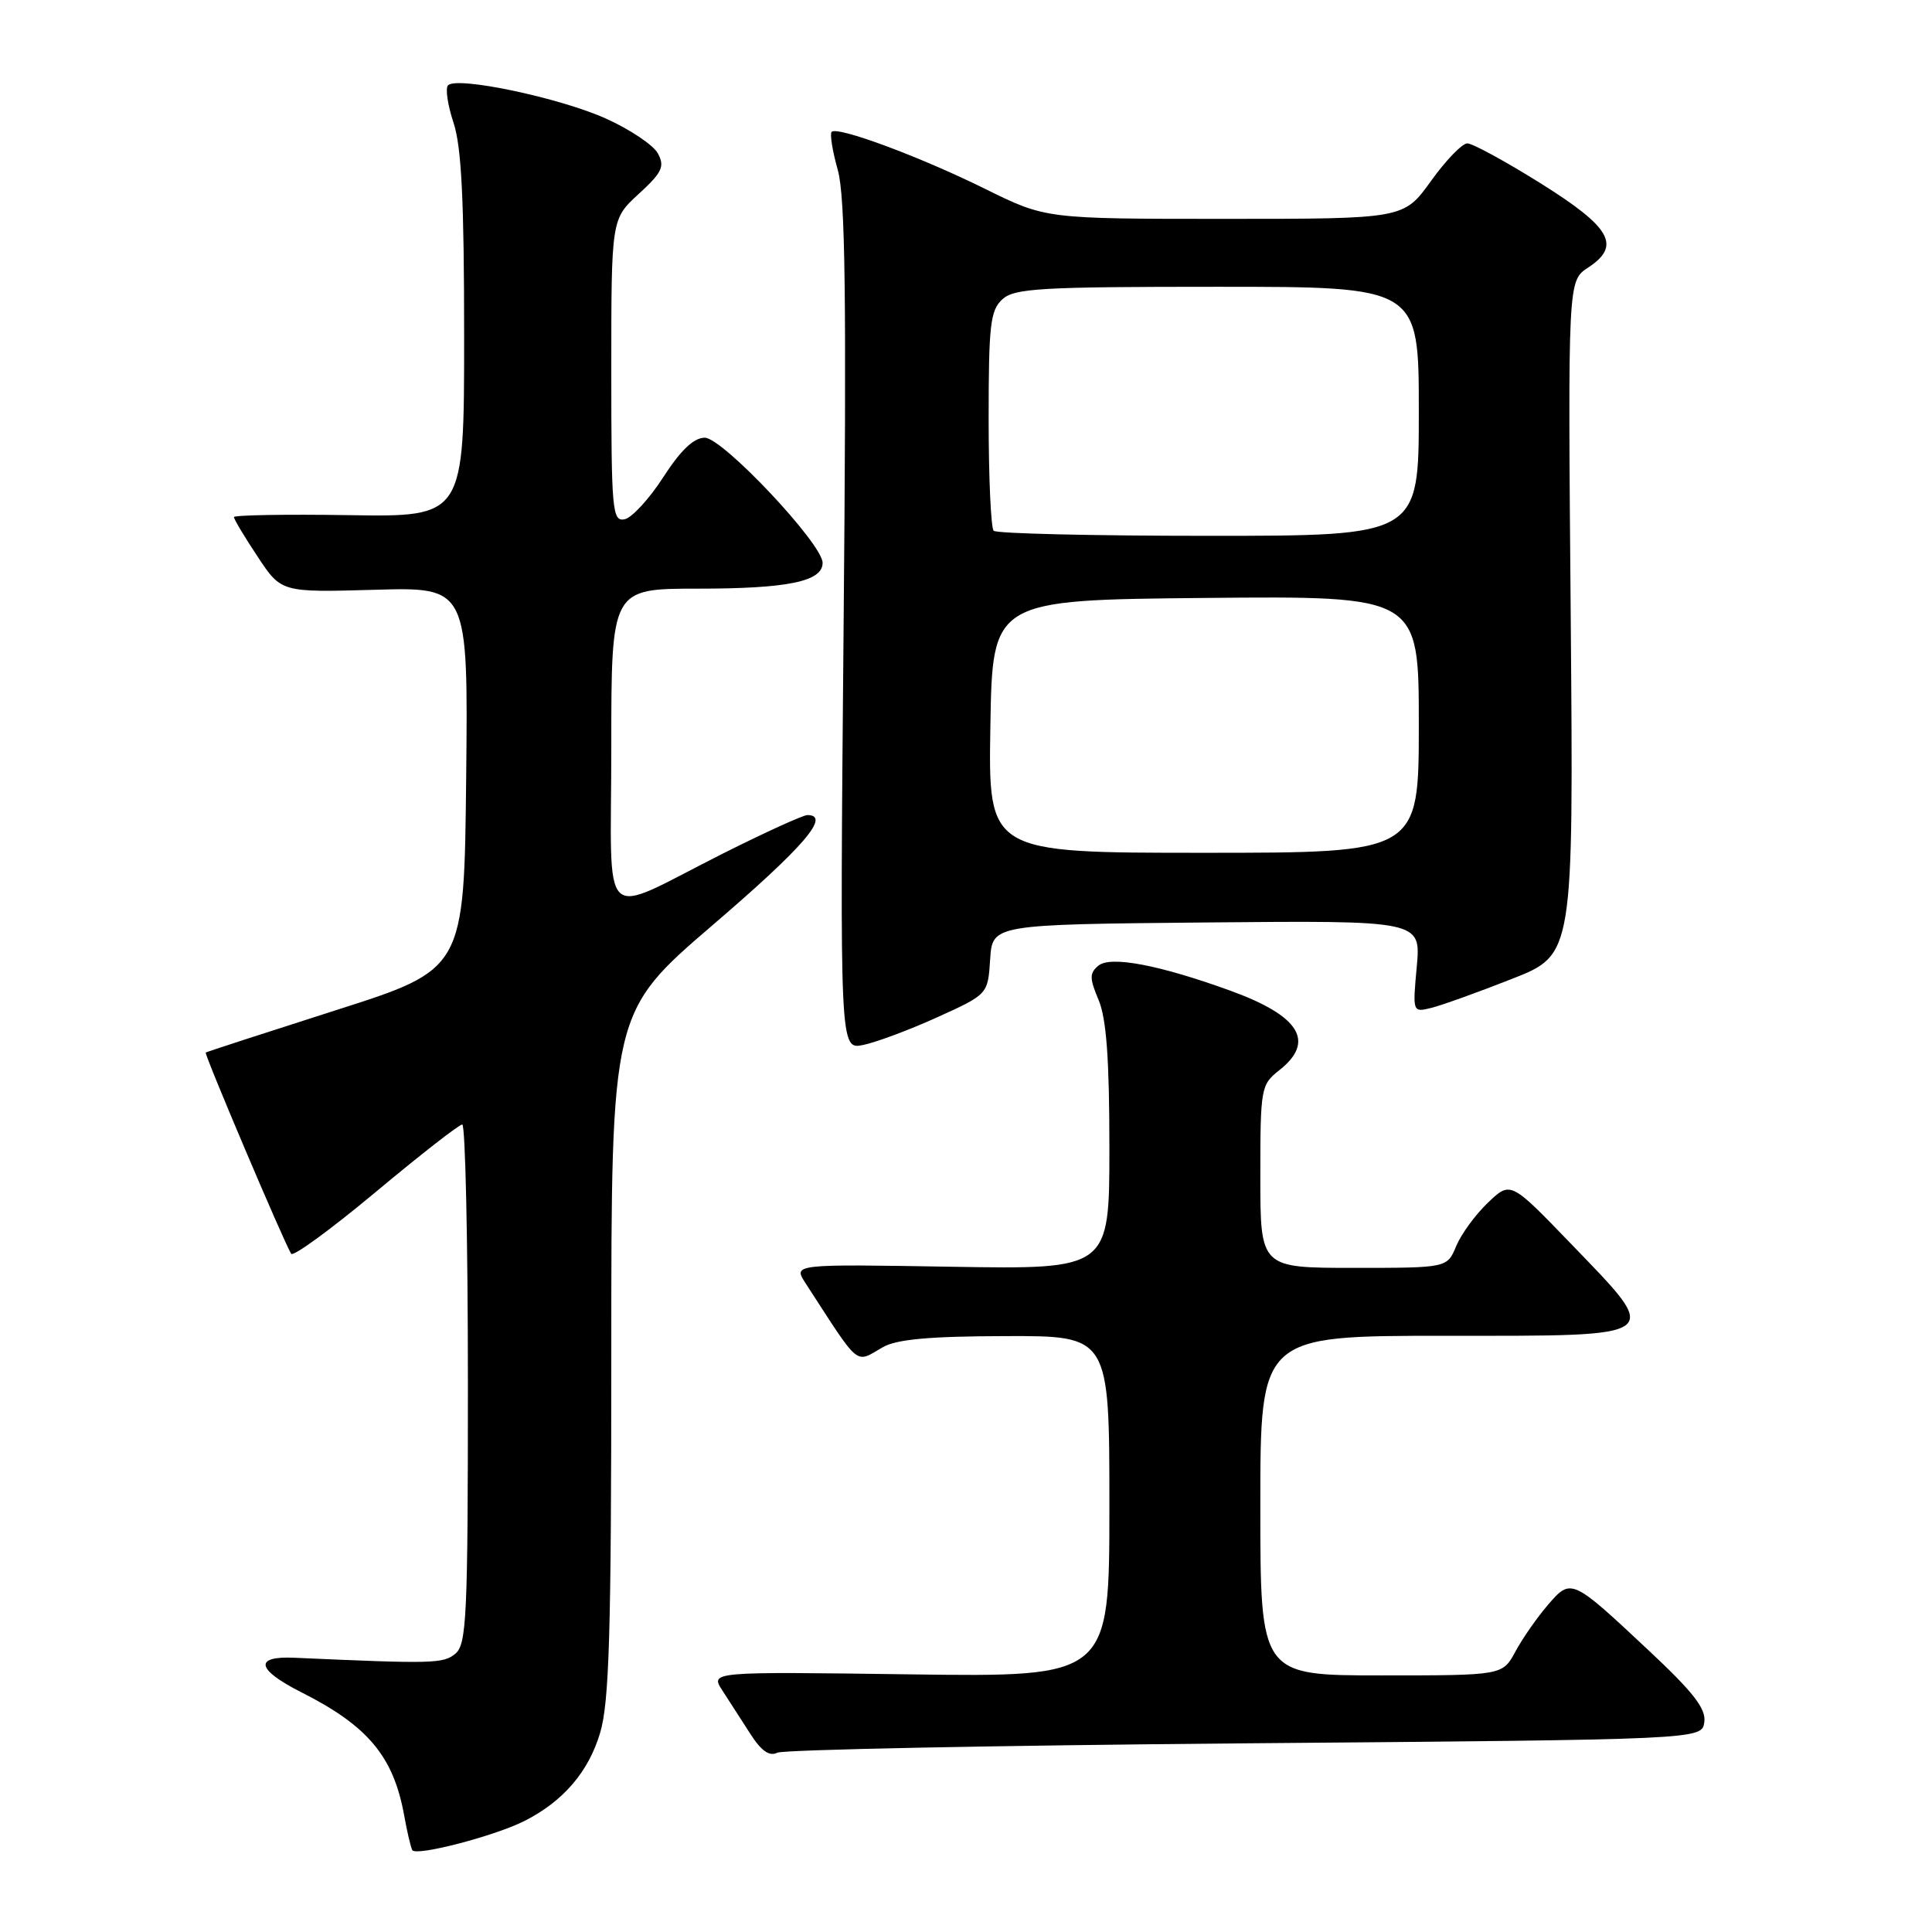 <?xml version="1.0" encoding="UTF-8" standalone="no"?>
<!DOCTYPE svg PUBLIC "-//W3C//DTD SVG 1.1//EN" "http://www.w3.org/Graphics/SVG/1.1/DTD/svg11.dtd" >
<svg xmlns="http://www.w3.org/2000/svg" xmlns:xlink="http://www.w3.org/1999/xlink" version="1.1" viewBox="0 0 256 256">
 <g >
 <path fill="currentColor"
d=" M 69.47 241.30 C 74.62 238.70 77.98 234.79 79.52 229.61 C 80.73 225.54 81.00 216.38 81.00 179.37 C 81.00 134.10 81.00 134.10 94.50 122.52 C 106.54 112.19 110.14 108.00 106.98 108.00 C 106.42 108.00 101.41 110.28 95.85 113.07 C 79.10 121.48 81.00 123.29 81.00 98.98 C 81.00 78.00 81.00 78.00 92.43 78.00 C 104.40 78.00 109.00 77.05 109.00 74.58 C 109.00 72.07 95.75 58.00 93.39 58.00 C 91.93 58.00 90.21 59.63 87.88 63.24 C 86.02 66.12 83.71 68.63 82.75 68.81 C 81.13 69.12 81.00 67.65 81.00 49.09 C 81.00 29.03 81.00 29.03 84.63 25.70 C 87.73 22.86 88.11 22.07 87.18 20.34 C 86.59 19.23 83.46 17.13 80.24 15.69 C 74.13 12.95 60.57 10.09 59.37 11.30 C 58.99 11.68 59.31 13.90 60.09 16.25 C 61.15 19.43 61.50 26.51 61.50 44.50 C 61.50 68.50 61.50 68.50 46.25 68.26 C 37.86 68.13 31.00 68.25 31.00 68.52 C 31.00 68.80 32.41 71.16 34.14 73.76 C 37.27 78.50 37.27 78.50 49.65 78.15 C 62.03 77.79 62.03 77.79 61.77 103.12 C 61.50 128.44 61.50 128.44 44.50 133.86 C 35.15 136.85 27.39 139.37 27.26 139.47 C 27.03 139.64 37.60 164.55 38.58 166.13 C 38.84 166.56 43.88 162.87 49.78 157.95 C 55.67 153.03 60.84 149.00 61.25 149.00 C 61.66 149.00 62.00 164.47 62.00 183.38 C 62.00 214.24 61.83 217.90 60.33 219.13 C 58.73 220.45 57.36 220.48 39.00 219.66 C 33.61 219.42 33.97 221.22 39.92 224.23 C 48.76 228.69 52.13 232.73 53.55 240.53 C 53.94 242.72 54.43 244.79 54.63 245.15 C 55.11 246.00 65.52 243.29 69.47 241.30 Z  M 165.00 231.00 C 225.50 230.50 225.50 230.50 225.83 228.20 C 226.08 226.42 224.41 224.26 218.47 218.70 C 208.21 209.09 208.19 209.08 205.08 212.69 C 203.66 214.34 201.73 217.11 200.80 218.84 C 199.09 222.00 199.09 222.00 183.05 222.00 C 167.00 222.00 167.00 222.00 167.00 199.50 C 167.00 177.00 167.00 177.00 191.50 177.00 C 220.86 177.00 220.31 177.41 208.08 164.72 C 200.15 156.50 200.15 156.50 197.15 159.37 C 195.50 160.94 193.61 163.53 192.95 165.12 C 191.76 168.00 191.76 168.00 179.38 168.00 C 167.00 168.00 167.00 168.00 167.00 155.89 C 167.00 144.17 167.08 143.73 169.50 141.82 C 174.34 138.02 172.24 134.61 163.00 131.26 C 153.59 127.85 147.15 126.63 145.55 127.95 C 144.35 128.95 144.35 129.60 145.58 132.53 C 146.61 135.00 147.00 140.37 147.00 152.07 C 147.00 168.20 147.00 168.20 126.05 167.85 C 105.10 167.50 105.10 167.50 106.72 170.00 C 114.10 181.38 113.22 180.66 117.00 178.50 C 118.82 177.46 123.22 177.06 133.25 177.04 C 147.00 177.00 147.00 177.00 147.00 199.61 C 147.00 222.22 147.00 222.22 120.55 221.86 C 94.10 221.50 94.10 221.50 95.72 224.00 C 96.61 225.38 98.28 227.96 99.42 229.74 C 100.88 232.02 101.95 232.77 103.00 232.24 C 103.83 231.84 131.72 231.28 165.00 231.00 Z  M 124.20 134.79 C 130.90 131.75 130.90 131.75 131.20 127.12 C 131.50 122.50 131.50 122.50 159.89 122.23 C 188.28 121.97 188.28 121.97 187.73 128.07 C 187.17 134.17 187.17 134.17 189.70 133.54 C 191.08 133.19 195.88 131.47 200.36 129.70 C 208.50 126.50 208.50 126.50 208.13 81.85 C 207.75 37.21 207.75 37.21 210.43 35.46 C 214.86 32.55 213.49 30.14 204.09 24.26 C 199.46 21.37 195.12 19.00 194.43 19.00 C 193.75 19.00 191.57 21.25 189.60 24.00 C 186.00 29.00 186.00 29.00 162.29 29.00 C 138.57 29.00 138.57 29.00 130.54 25.03 C 121.91 20.76 110.97 16.70 110.20 17.47 C 109.94 17.73 110.30 20.00 111.01 22.52 C 112.01 26.10 112.18 39.35 111.78 83.10 C 111.28 139.10 111.28 139.10 114.39 138.46 C 116.10 138.11 120.52 136.46 124.20 134.79 Z  M 131.23 96.25 C 131.50 79.50 131.50 79.50 159.75 79.23 C 188.00 78.97 188.00 78.97 188.00 95.98 C 188.00 113.00 188.00 113.00 159.48 113.00 C 130.95 113.00 130.95 113.00 131.23 96.25 Z  M 131.67 70.33 C 131.30 69.97 131.00 63.29 131.00 55.49 C 131.00 43.02 131.22 41.11 132.83 39.65 C 134.43 38.20 137.91 38.00 161.33 38.00 C 188.00 38.00 188.00 38.00 188.00 54.50 C 188.00 71.00 188.00 71.00 160.17 71.00 C 144.86 71.00 132.03 70.70 131.67 70.33 Z "/>
</g>
</svg>